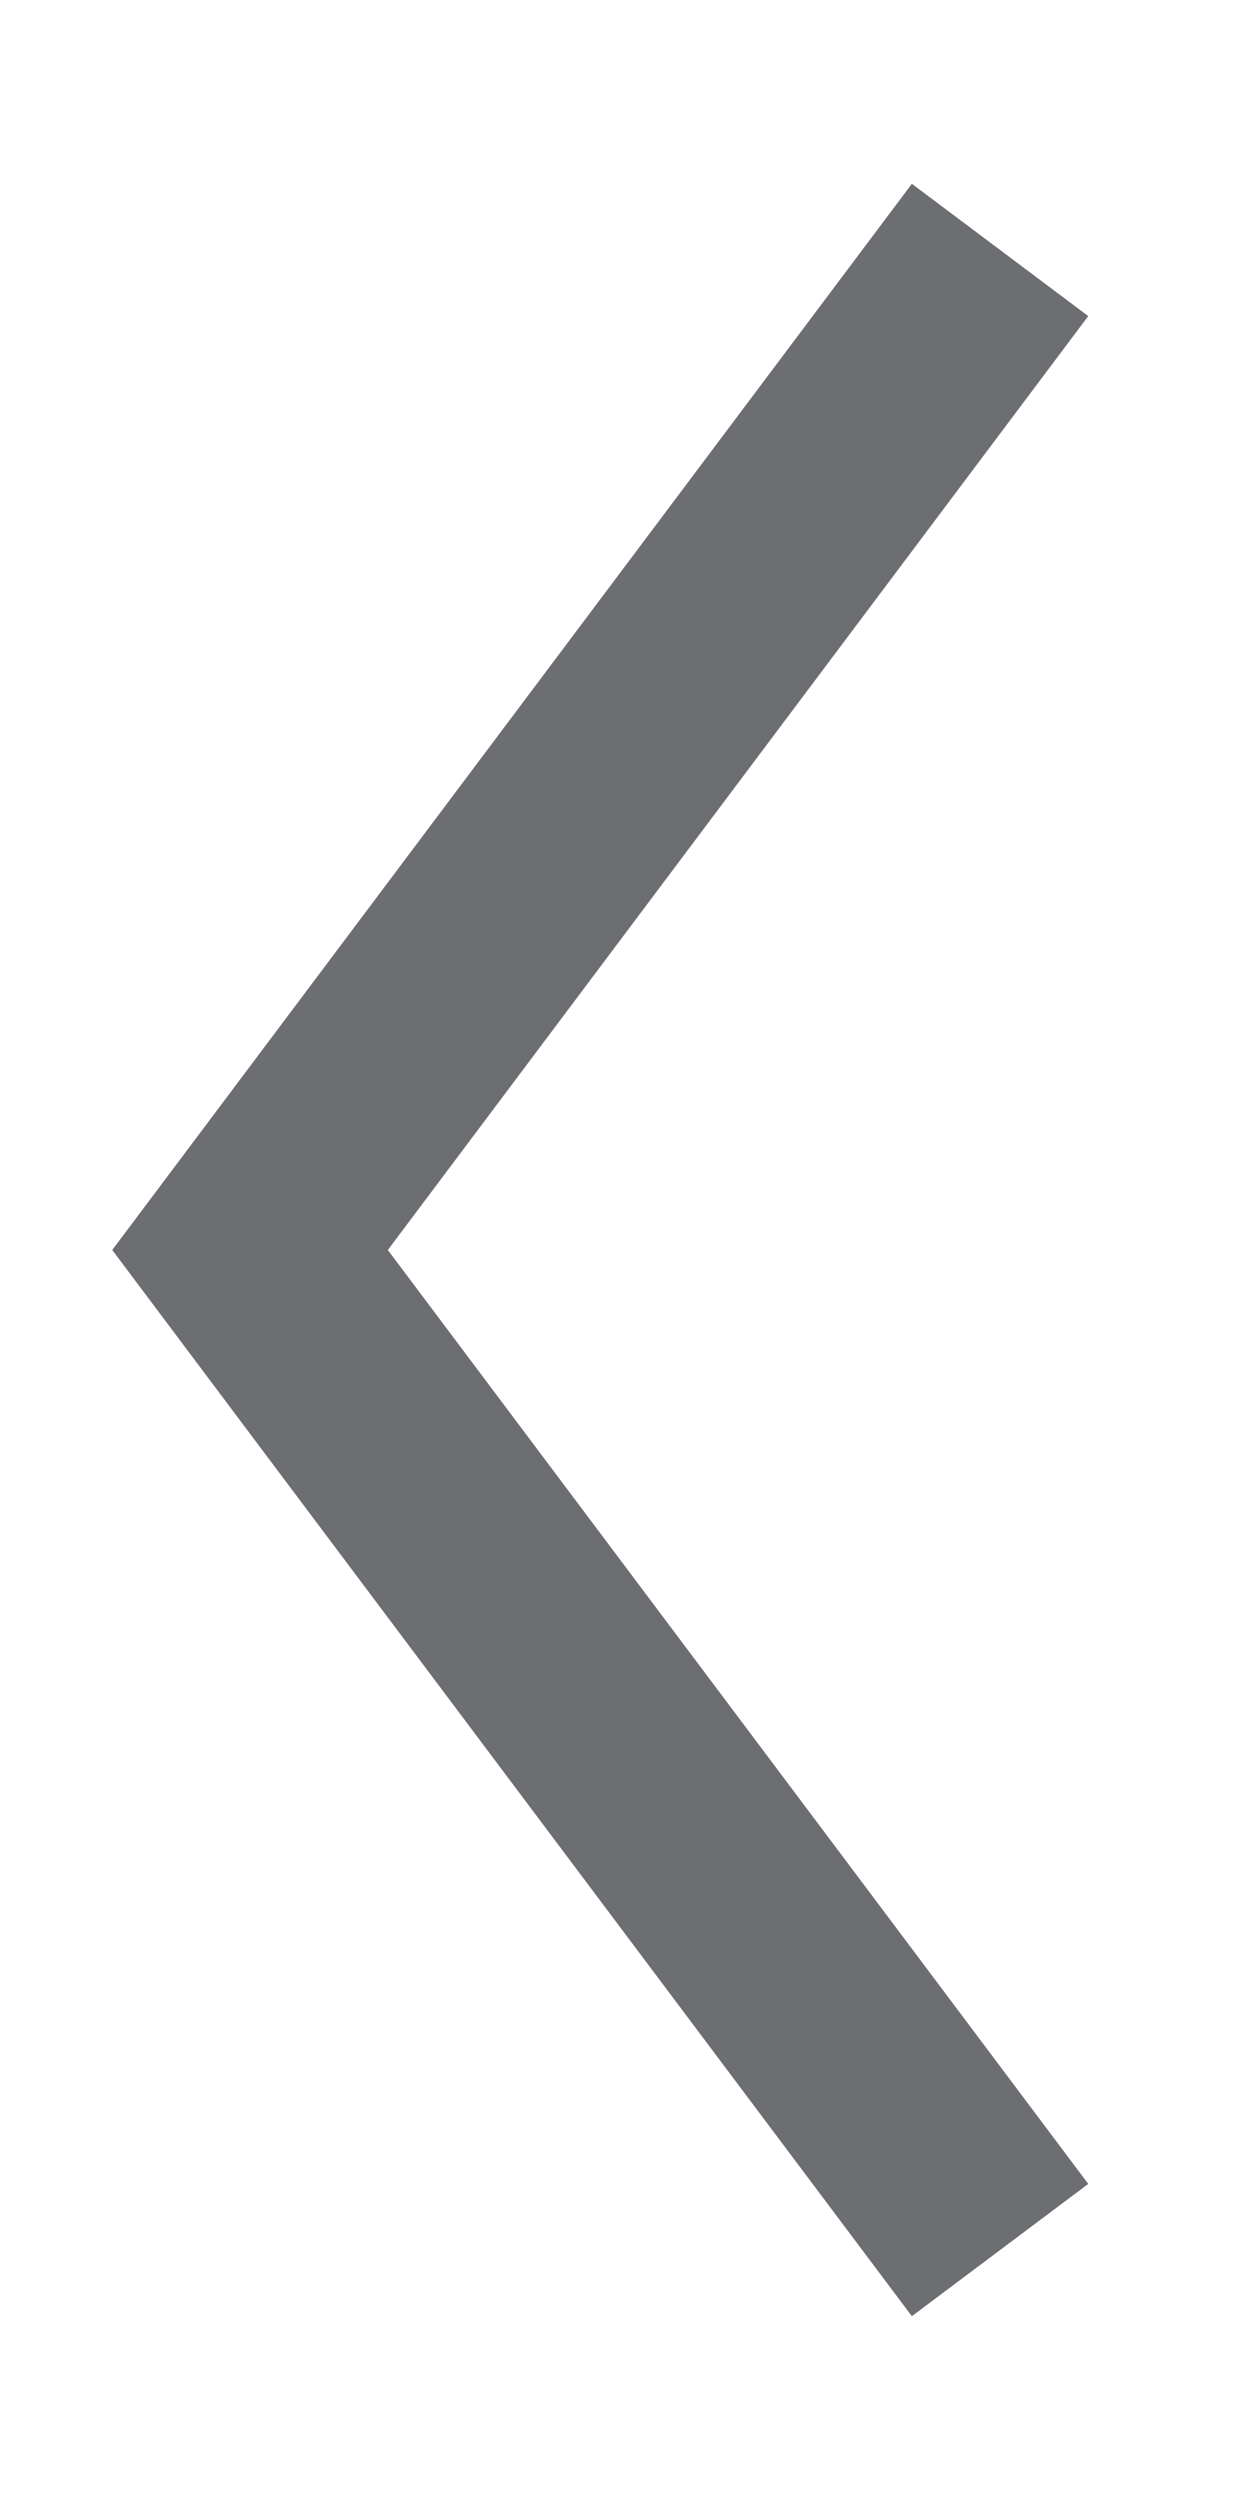 <?xml version="1.0" encoding="utf-8"?>
<!-- Generator: Adobe Illustrator 16.0.0, SVG Export Plug-In . SVG Version: 6.00 Build 0)  -->
<!DOCTYPE svg PUBLIC "-//W3C//DTD SVG 1.1//EN" "http://www.w3.org/Graphics/SVG/1.1/DTD/svg11.dtd">
<svg version="1.1" id="Layer_1" xmlns="http://www.w3.org/2000/svg" xmlns:xlink="http://www.w3.org/1999/xlink" x="0px" y="0px"
	 width="14.173px" height="28.347px" viewBox="0 0 14.173 28.347" enable-background="new 0 0 14.173 28.347" xml:space="preserve">
<polyline fill="none" stroke="#6D6E71" stroke-width="2.5" stroke-miterlimit="10" points="11.339,2.834 2.835,14.173 
	11.339,25.512 "/>
</svg>
